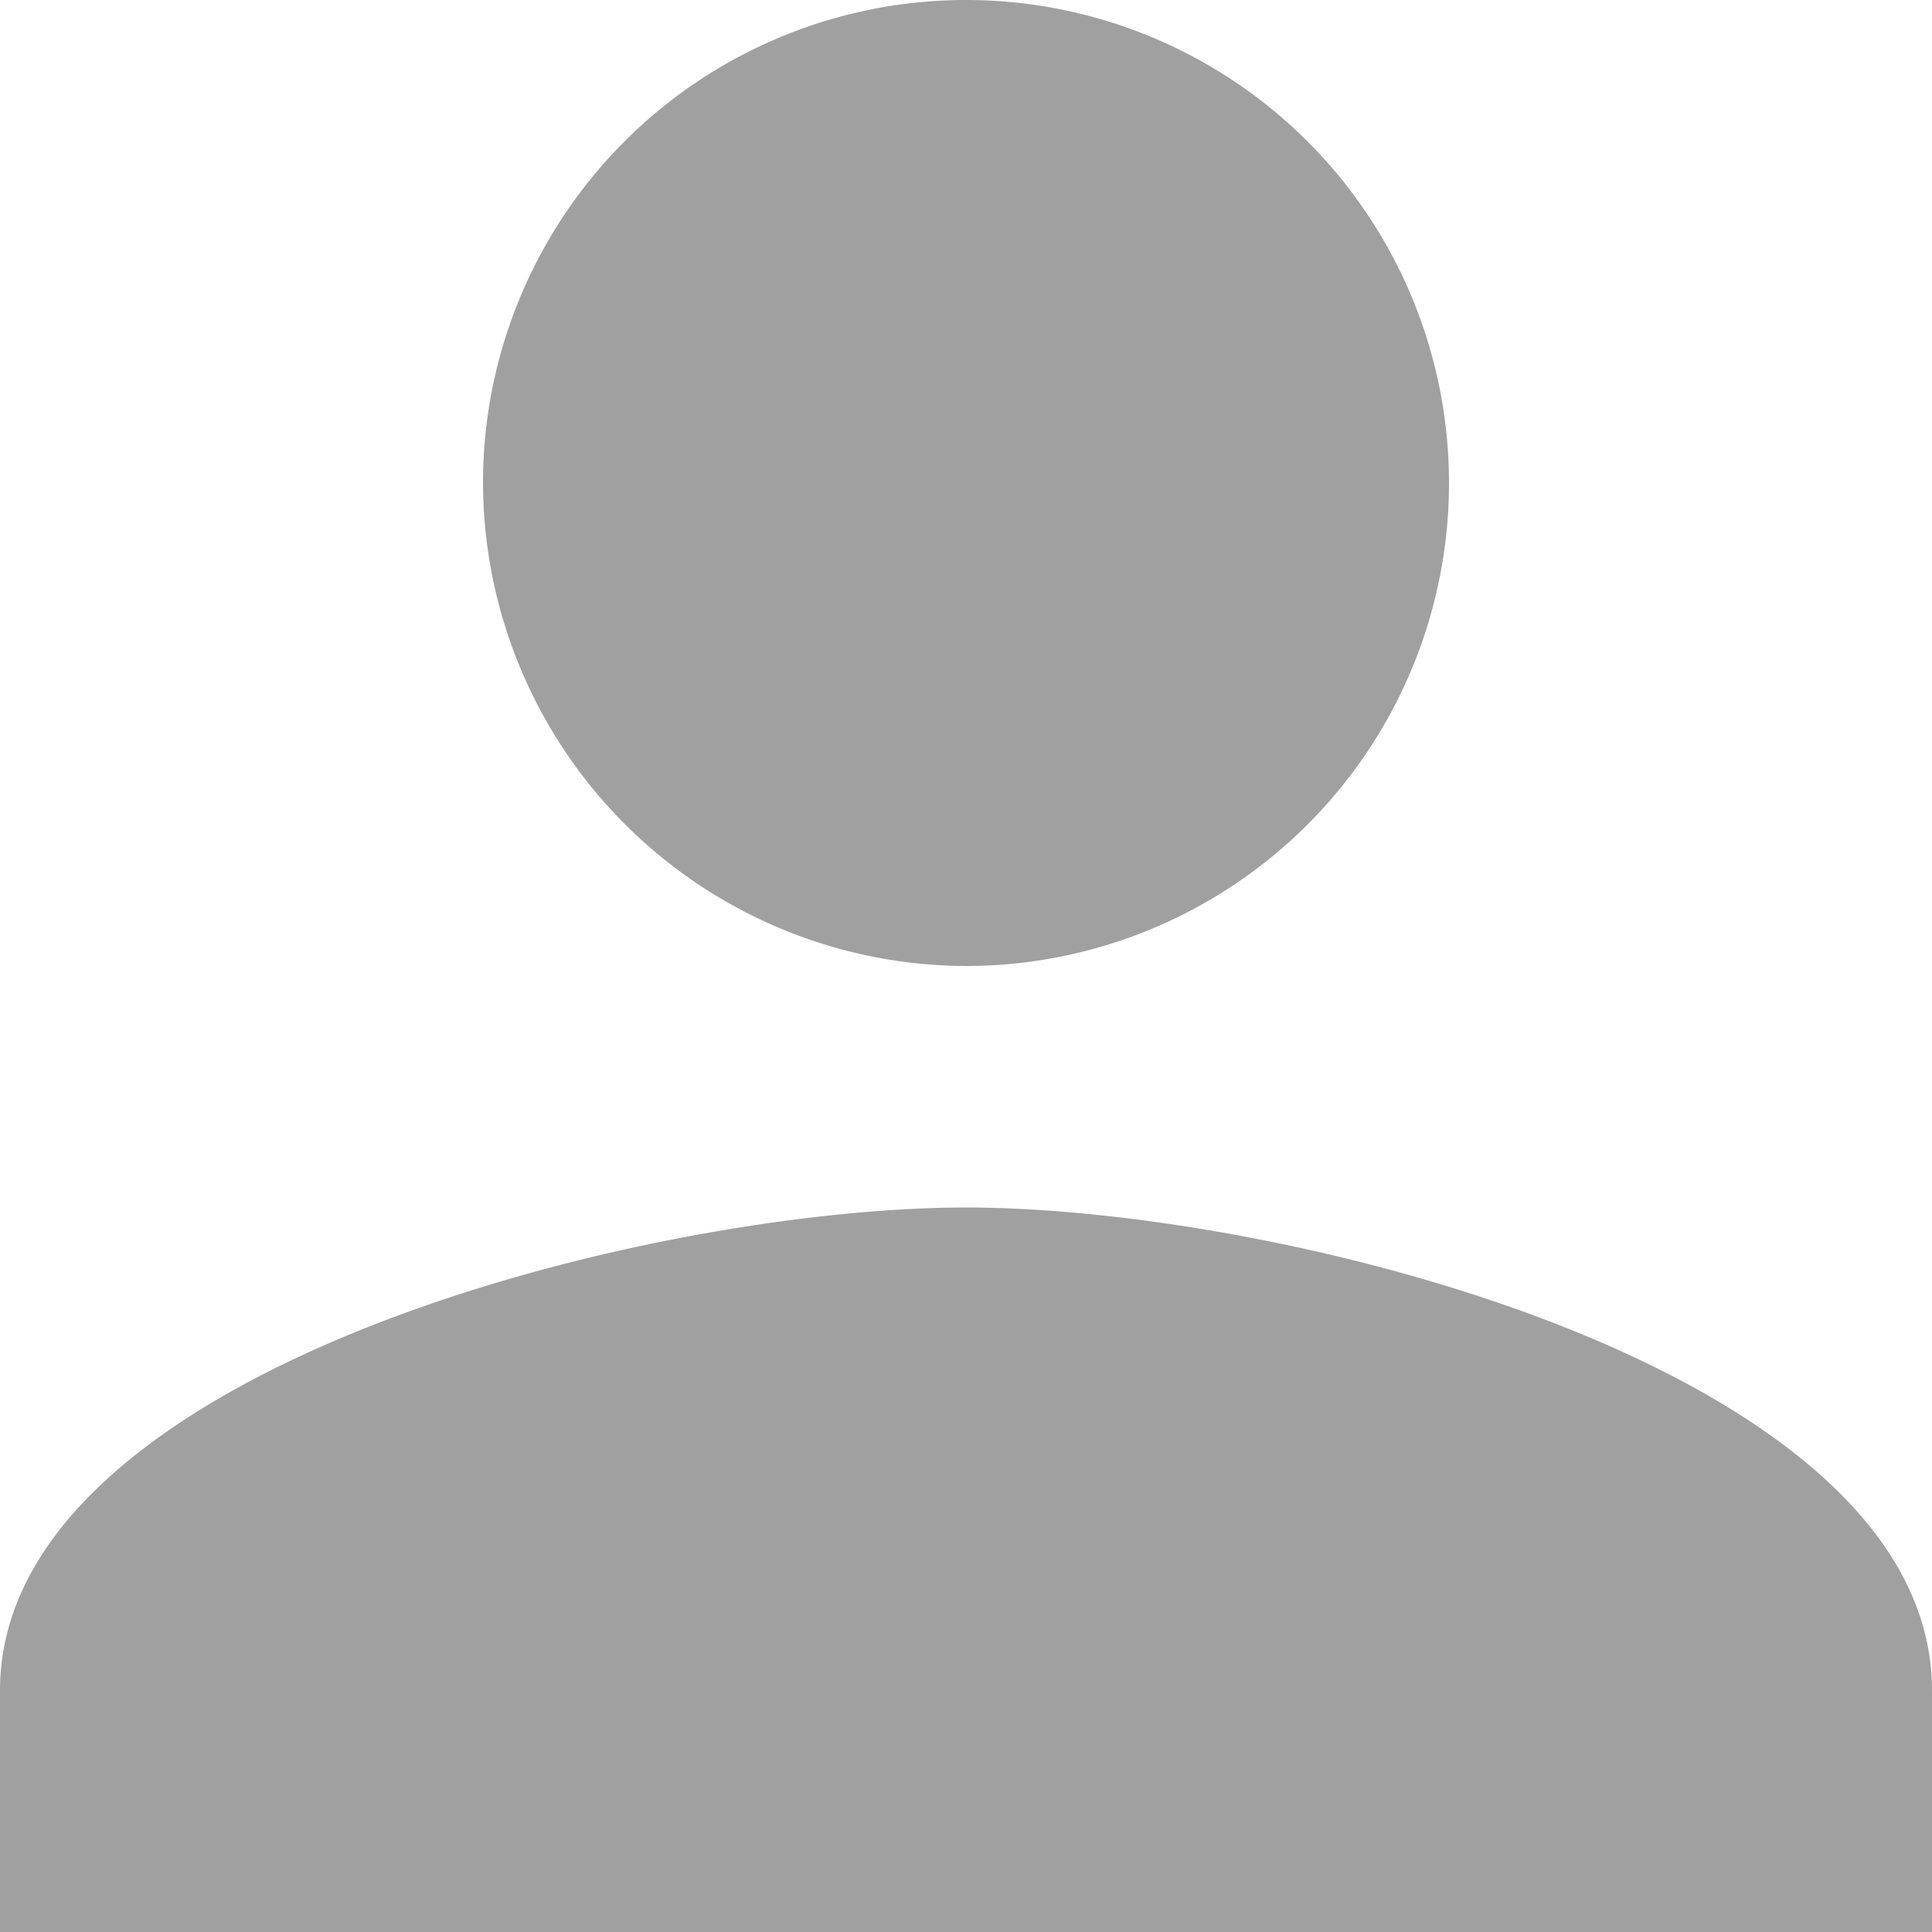 <svg xmlns="http://www.w3.org/2000/svg" width="22" height="22" viewBox="0 0 22 22">
  <path id="Icon_ionic-md-person" data-name="Icon ionic-md-person" d="M15.5,15.5A5.5,5.5,0,1,0,10,10,5.516,5.516,0,0,0,15.5,15.5Zm0,2.75c-3.644,0-11,1.856-11,5.5V26.5h22V23.75C26.5,20.106,19.144,18.25,15.5,18.25Z" transform="translate(-4.5 -4.5)" fill="#a0a0a0"/>
</svg>
